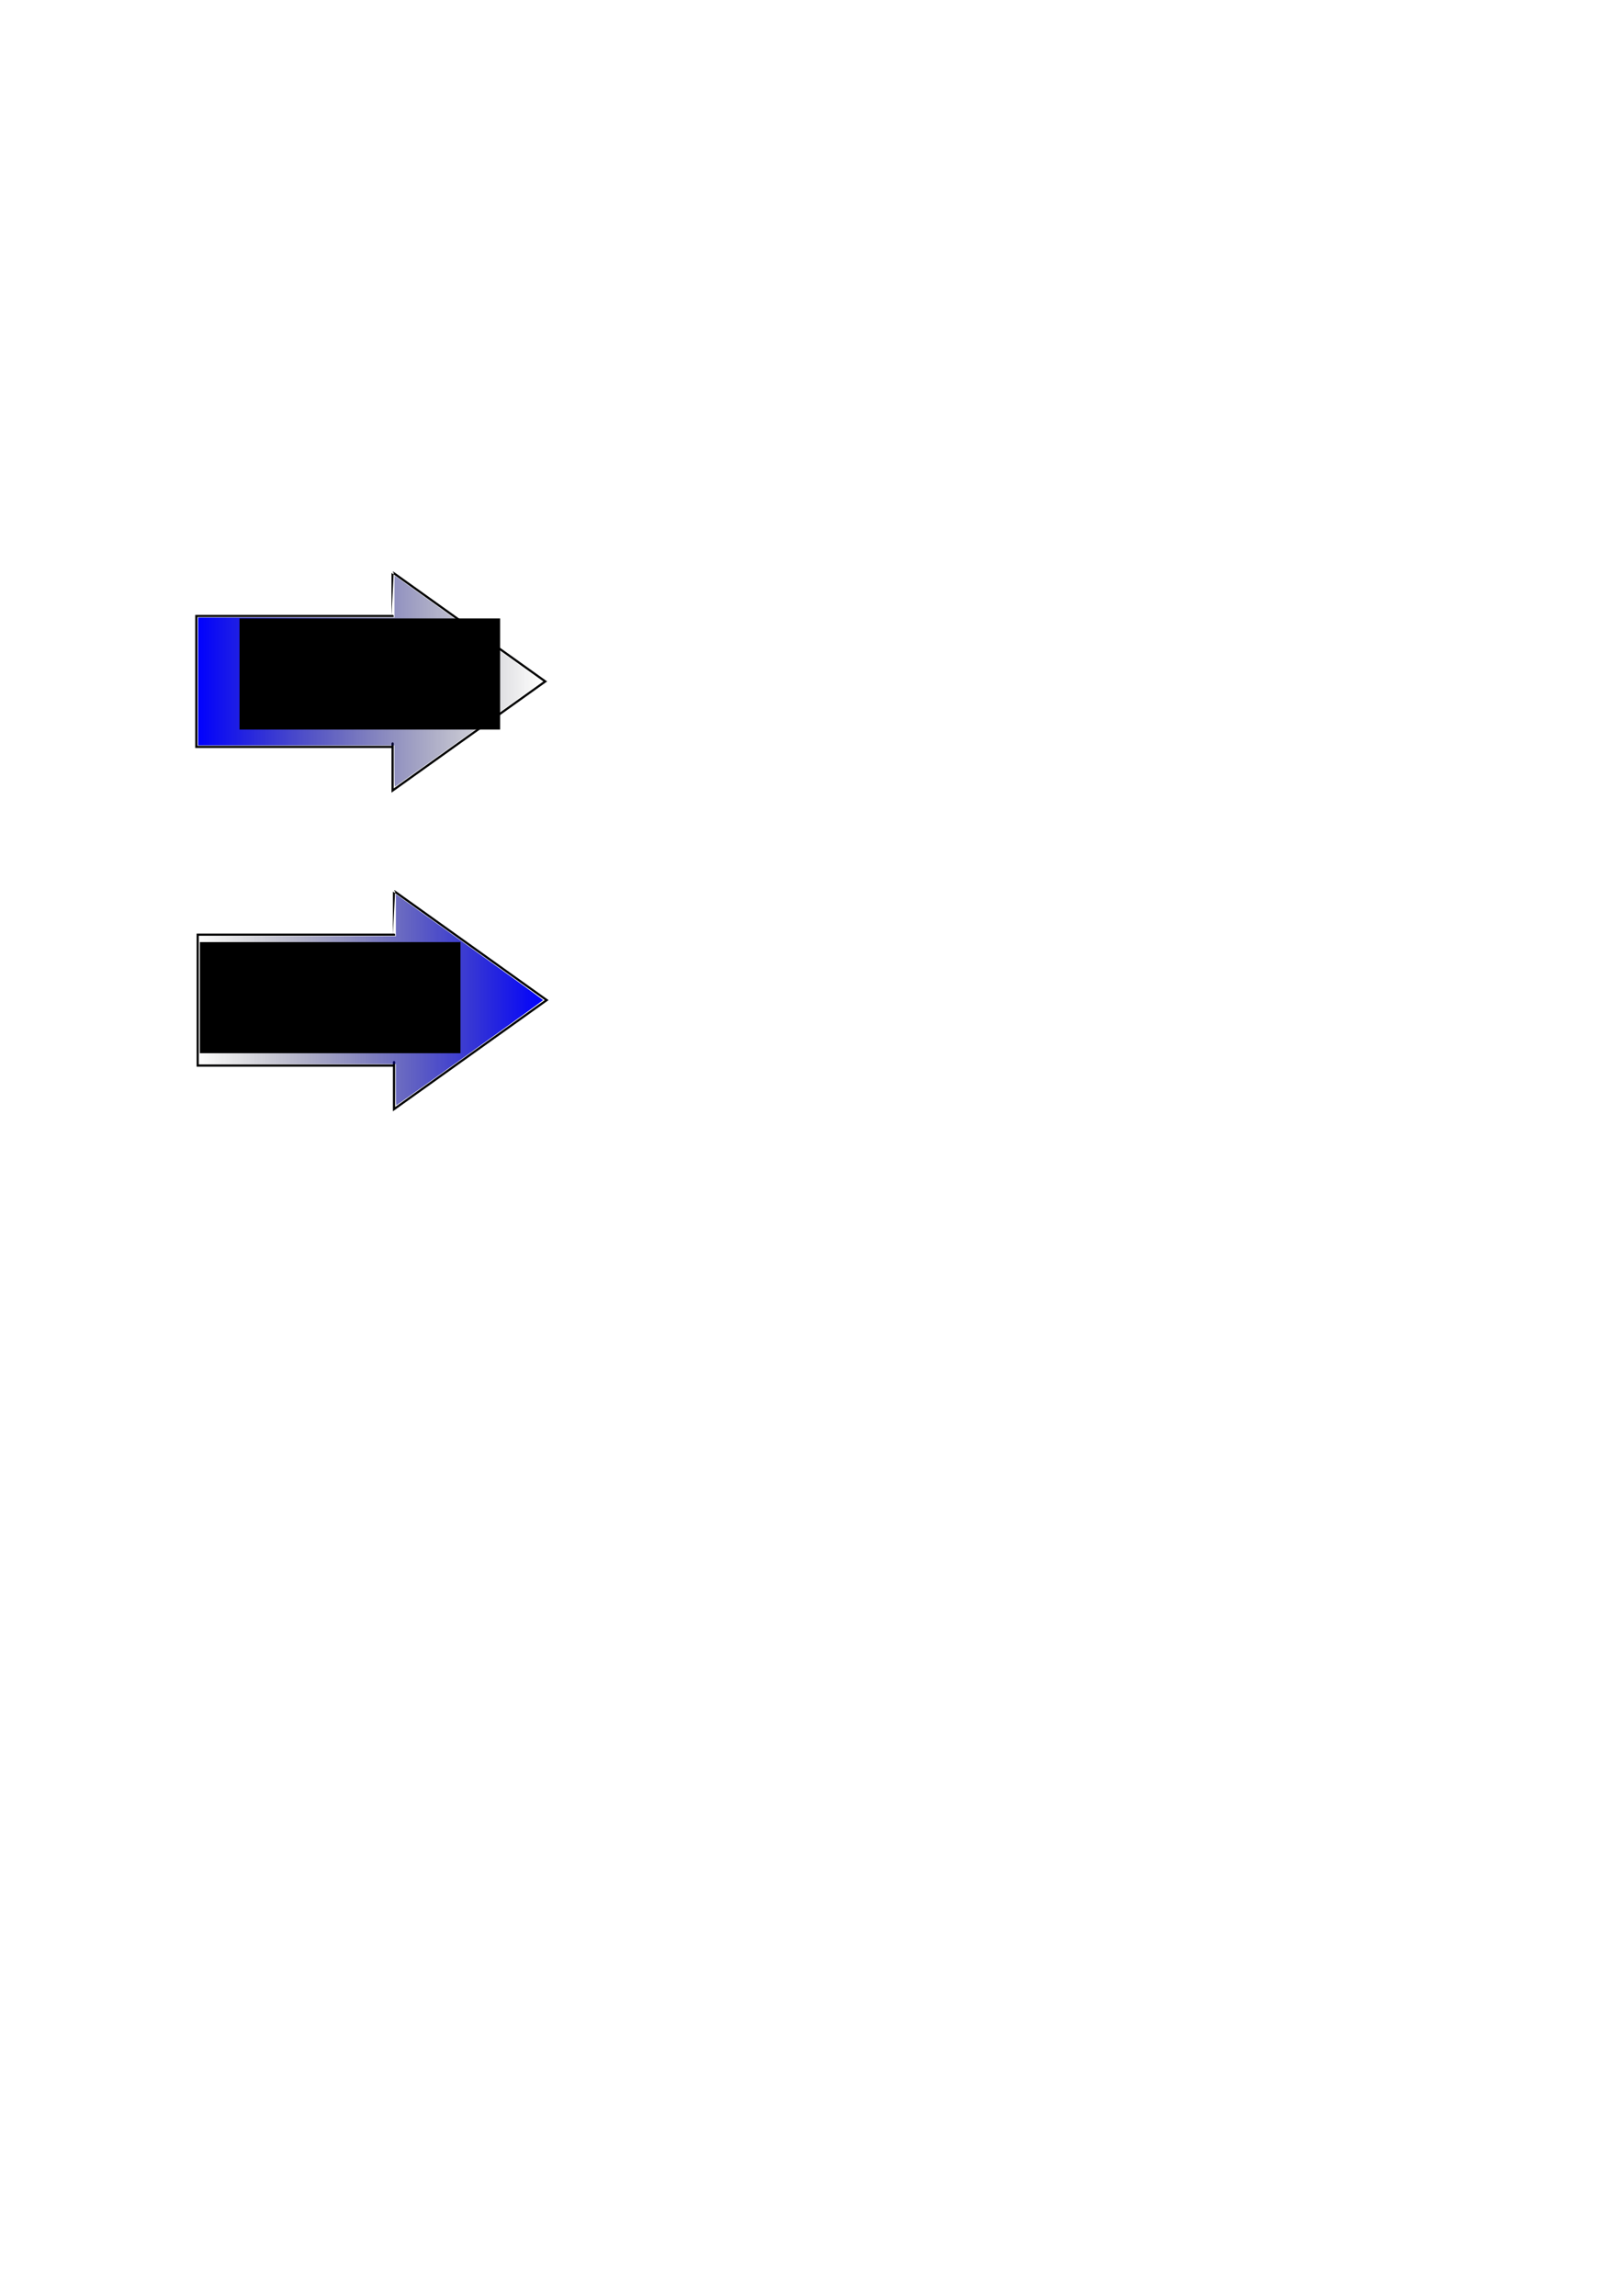 <svg xmlns="http://www.w3.org/2000/svg" xmlns:svg="http://www.w3.org/2000/svg" xmlns:xlink="http://www.w3.org/1999/xlink" id="svg2" width="744.094" height="1052.362" version="1.1"><defs id="defs4"><linearGradient id="linearGradient3847"><stop id="stop3849" offset="0" style="stop-color:#00f;stop-opacity:1"/><stop id="stop3851" offset="1" style="stop-color:#000;stop-opacity:0"/></linearGradient><linearGradient id="linearGradient3823"><stop id="stop3825" offset="0" style="stop-color:#999;stop-opacity:1"/><stop id="stop3827" offset="1" style="stop-color:#999;stop-opacity:0"/></linearGradient><filter id="filter3833"><feGaussianBlur id="feGaussianBlur3835" stdDeviation=".276"/></filter><linearGradient id="linearGradient3845" x1="90.174" x2="249" y1="312.197" y2="312.197" gradientUnits="userSpaceOnUse" xlink:href="#linearGradient3847"/><linearGradient id="linearGradient3845-1" x1="249.357" x2="89.357" y1="311.291" y2="311.291" gradientTransform="translate(0.643,146.071)" gradientUnits="userSpaceOnUse" xlink:href="#linearGradient3847"/><linearGradient id="linearGradient3847-7"><stop id="stop3849-4" offset="0" style="stop-color:#f60;stop-opacity:1"/><stop id="stop3851-0" offset="1" style="stop-color:#000;stop-opacity:0"/></linearGradient><filter id="filter3833-9" color-interpolation-filters="sRGB"><feGaussianBlur id="feGaussianBlur3835-4" stdDeviation=".276"/></filter></defs><g id="layer1"><path style="fill:none;stroke:#000;stroke-width:1px;stroke-linecap:butt;stroke-linejoin:miter;stroke-opacity:1" id="path2989" d="m 90,282.362 c 90,0 90,0 90,0 0,-40 0,-20 0,-20 70,50 70,50 70,50 -70,50 -70,50 -70,50 0,-30 0,-20 0,-20 l -90,0 z"/><path style="fill:url(#linearGradient3845);fill-opacity:1;filter:url(#filter3833)" id="path3003" d="m 180.837,351.122 0,-9.464 -45,0 -45,0 0,-29.286 0,-29.286 45,0 45,0 0,-9.639 0,-9.639 33.75,24.142 c 18.562,13.278 33.75,24.268 33.75,24.423 0,0.276 -66.918,48.213 -67.303,48.213 -0.108,0 -0.197,-4.259 -0.197,-9.464 z"/><flowRoot id="flowRoot2993" transform="matrix(1.423,0,0,1.225,-19.282,-79.196)" xml:space="preserve" style="font-size:36.346px;font-style:normal;font-weight:400;line-height:125%;letter-spacing:0;word-spacing:0;fill:#000;fill-opacity:1;stroke:none;font-family:Sans"><flowRegion id="flowRegion2995"><rect id="rect2997" width="83.968" height="41.572" x="90.714" y="296.065" style="font-size:36.346px"/></flowRegion><flowPara id="flowPara2999" style="font-size:36.346px">float</flowPara></flowRoot><path style="fill:none;stroke:#000;stroke-width:1px;stroke-linecap:butt;stroke-linejoin:miter;stroke-opacity:1" id="path2989-8" d="m 90.643,428.434 c 90,0 90,0 90,0 0,-40 0,-20 0,-20 70,50 70,50 70,50 -70,50 -70,50 -70,50 0,-30 0,-20 0,-20 l -90,0 z"/><path style="fill:url(#linearGradient3845-1);fill-opacity:1;filter:url(#filter3833-9)" id="path3003-8" d="m 181.48,497.193 0,-9.464 -45,0 -45,0 0,-29.286 0,-29.286 45,0 45,0 0,-9.639 0,-9.639 33.75,24.142 c 18.562,13.278 33.75,24.268 33.75,24.423 0,0.276 -66.918,48.213 -67.303,48.213 -0.108,0 -0.197,-4.259 -0.197,-9.464 z"/><flowRoot id="flowRoot2993-3" transform="matrix(1.423,0,0,1.225,-37.455,69.166)" xml:space="preserve" style="font-size:36.346px;font-style:normal;font-weight:400;line-height:125%;letter-spacing:0;word-spacing:0;fill:#000;fill-opacity:1;stroke:none;font-family:Sans"><flowRegion id="flowRegion2995-3"><rect id="rect2997-6" width="83.968" height="41.572" x="90.714" y="296.065" style="font-size:36.346px"/></flowRegion><flowPara id="flowPara2999-3" style="font-size:36.346px">float</flowPara></flowRoot></g></svg>